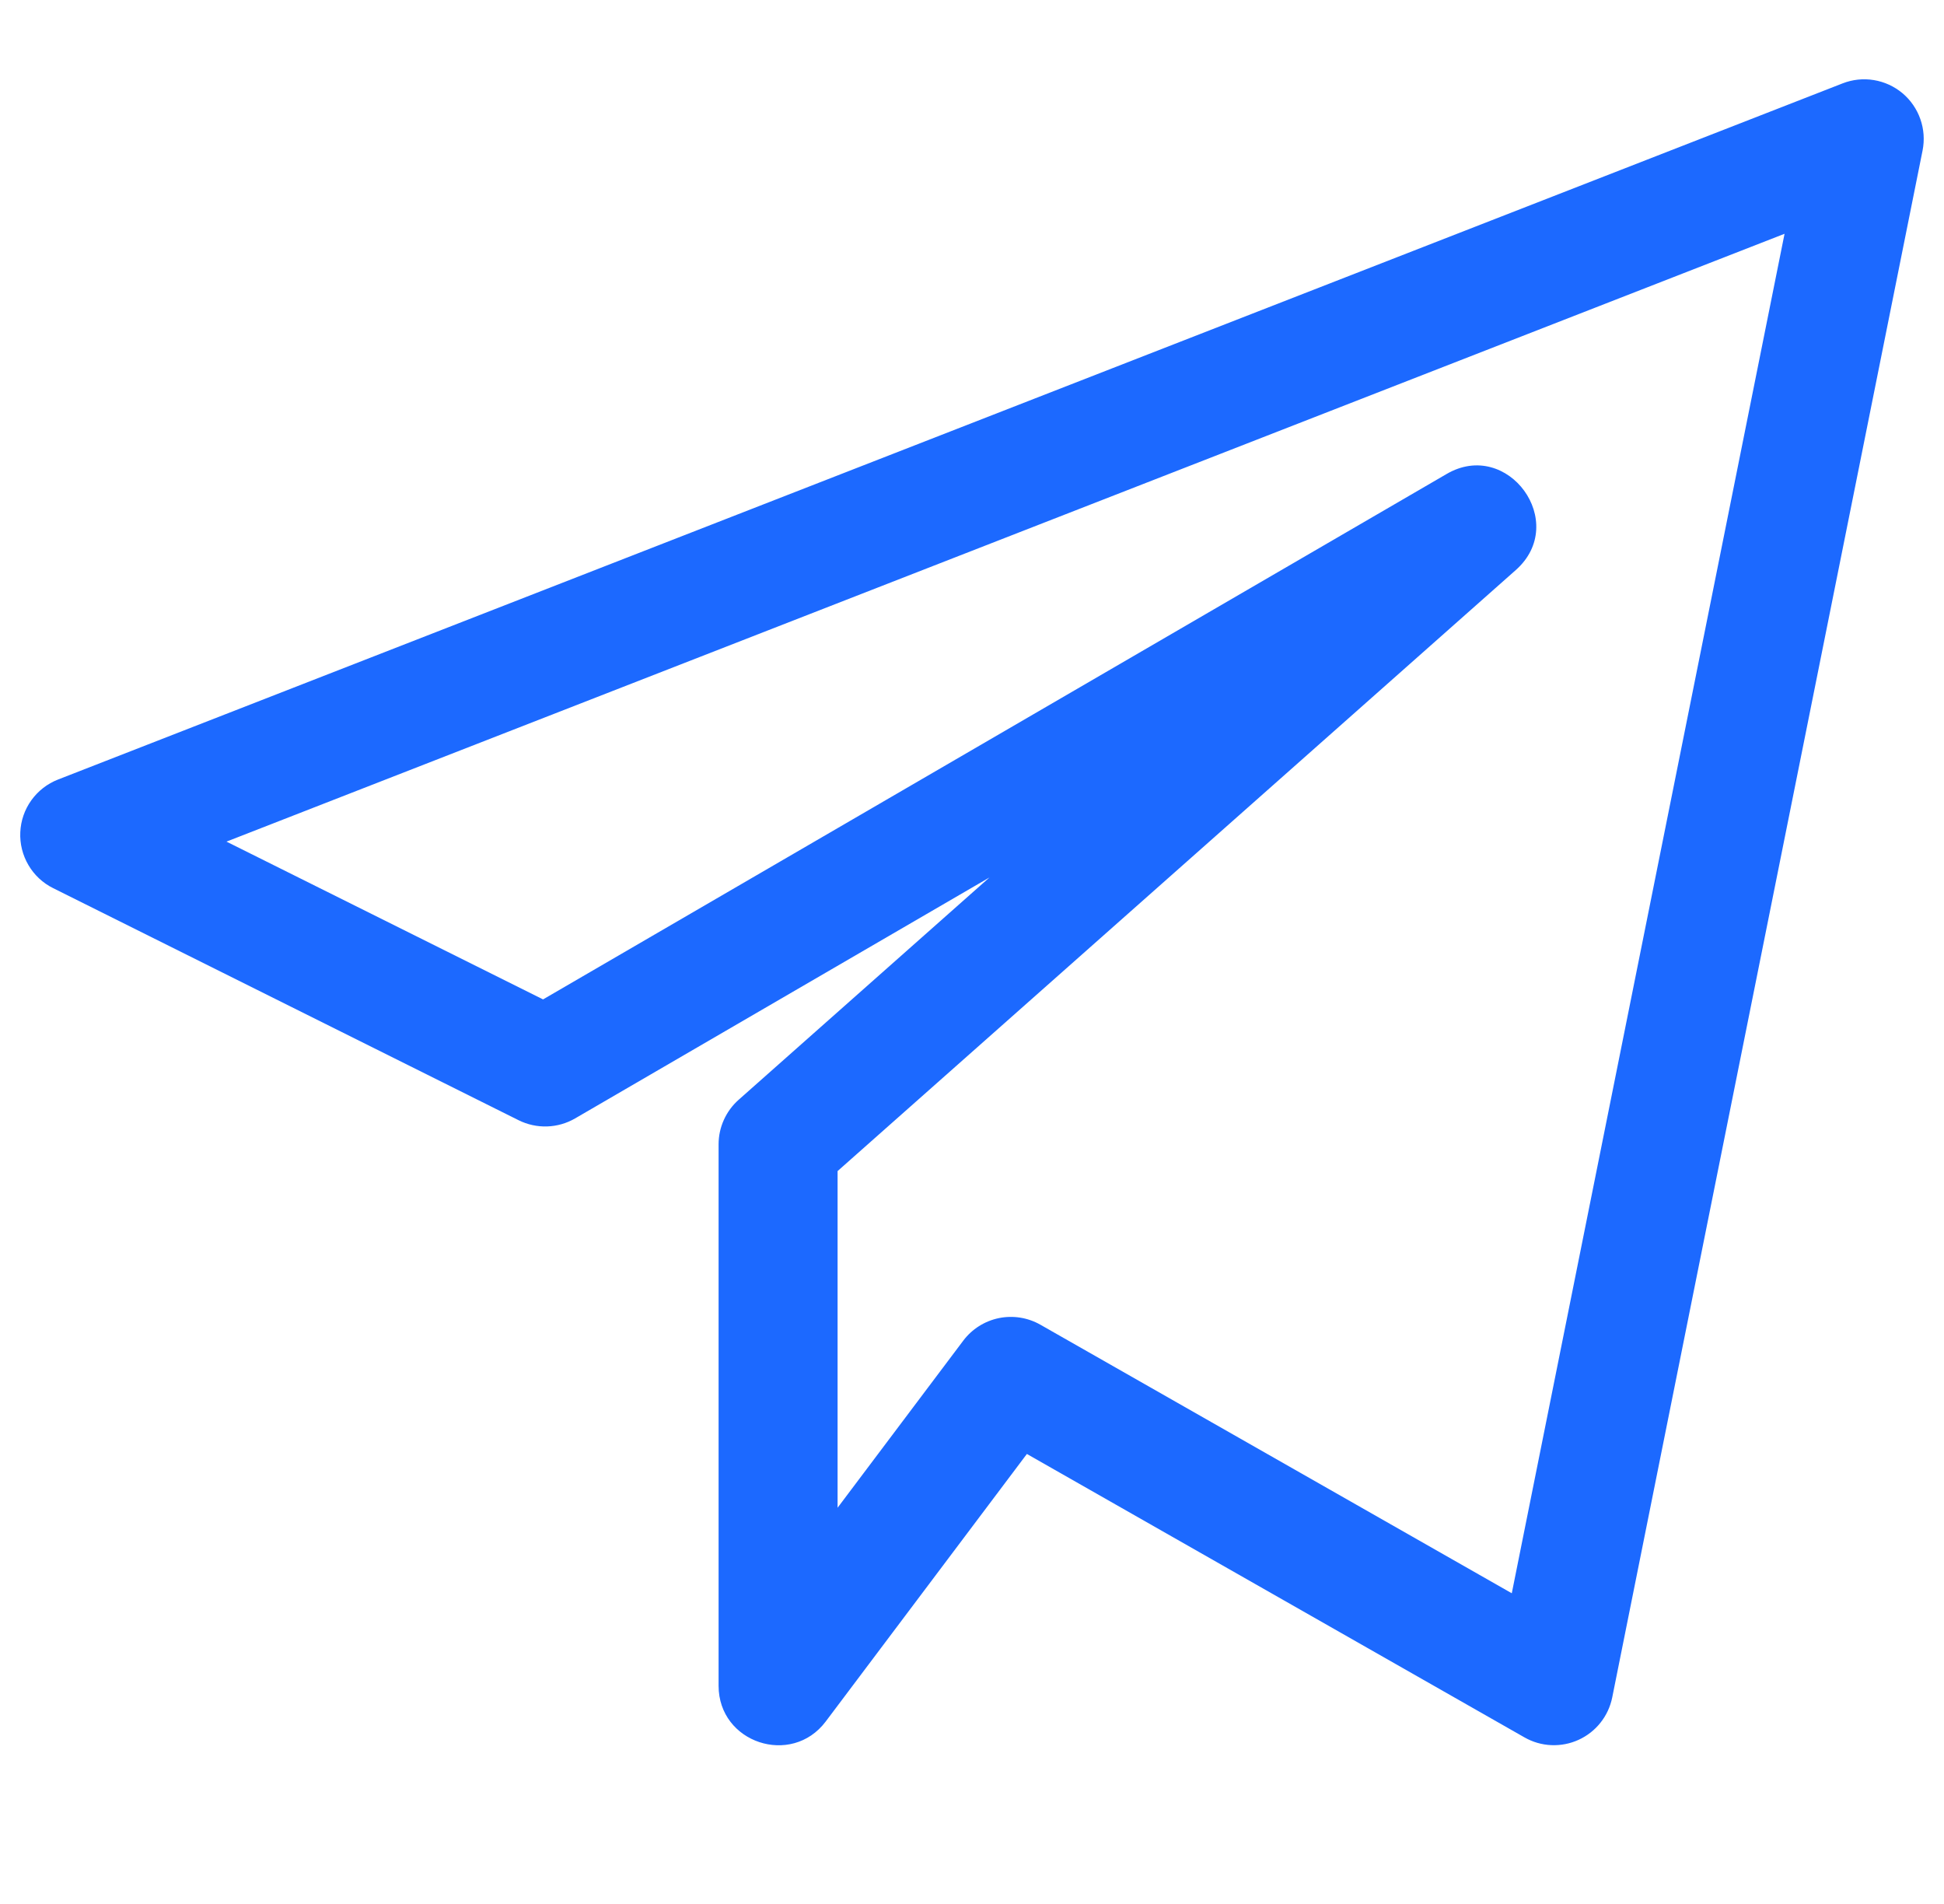 <svg width="48" height="47" viewBox="0 0 48 47" fill="none" xmlns="http://www.w3.org/2000/svg">
<g id="Frame" clip-path="url(#clip0_37_15)">
<g id="Group">
<path id="Vector" d="M1.313 21.925L12.806 27.654C13.024 27.762 13.266 27.815 13.509 27.807C13.752 27.799 13.99 27.731 14.2 27.609L24.431 21.661L18.239 27.148C18.083 27.286 17.958 27.456 17.873 27.645C17.787 27.835 17.743 28.041 17.743 28.249V41.615C17.743 43.025 19.543 43.618 20.387 42.498L25.355 35.892L37.642 42.889C37.844 43.004 38.07 43.07 38.302 43.08C38.534 43.09 38.765 43.046 38.977 42.949C39.188 42.853 39.374 42.708 39.518 42.526C39.663 42.344 39.762 42.13 39.808 41.903L47.471 3.715C47.522 3.457 47.504 3.189 47.416 2.94C47.329 2.692 47.177 2.471 46.975 2.301C46.773 2.132 46.529 2.02 46.269 1.977C46.009 1.934 45.742 1.962 45.497 2.058L1.434 19.243C1.169 19.346 0.94 19.524 0.774 19.755C0.608 19.986 0.513 20.261 0.501 20.545C0.488 20.829 0.558 21.11 0.702 21.355C0.846 21.601 1.058 21.799 1.313 21.925ZM44.063 5.771L37.328 39.331L25.686 32.7C25.375 32.524 25.011 32.467 24.661 32.539C24.311 32.612 24 32.809 23.785 33.094L20.681 37.22V28.909L37.426 14.073C38.752 12.9 37.228 10.814 35.715 11.703L13.409 24.671L5.592 20.776L44.063 5.771Z" fill="#1C69FF"/>
</g>
</g>
<defs>
<clipPath id="clip0_37_15">
<rect width="47" height="47" fill="white" transform="translate(0.5)"/>
</clipPath>
</defs>
</svg>

